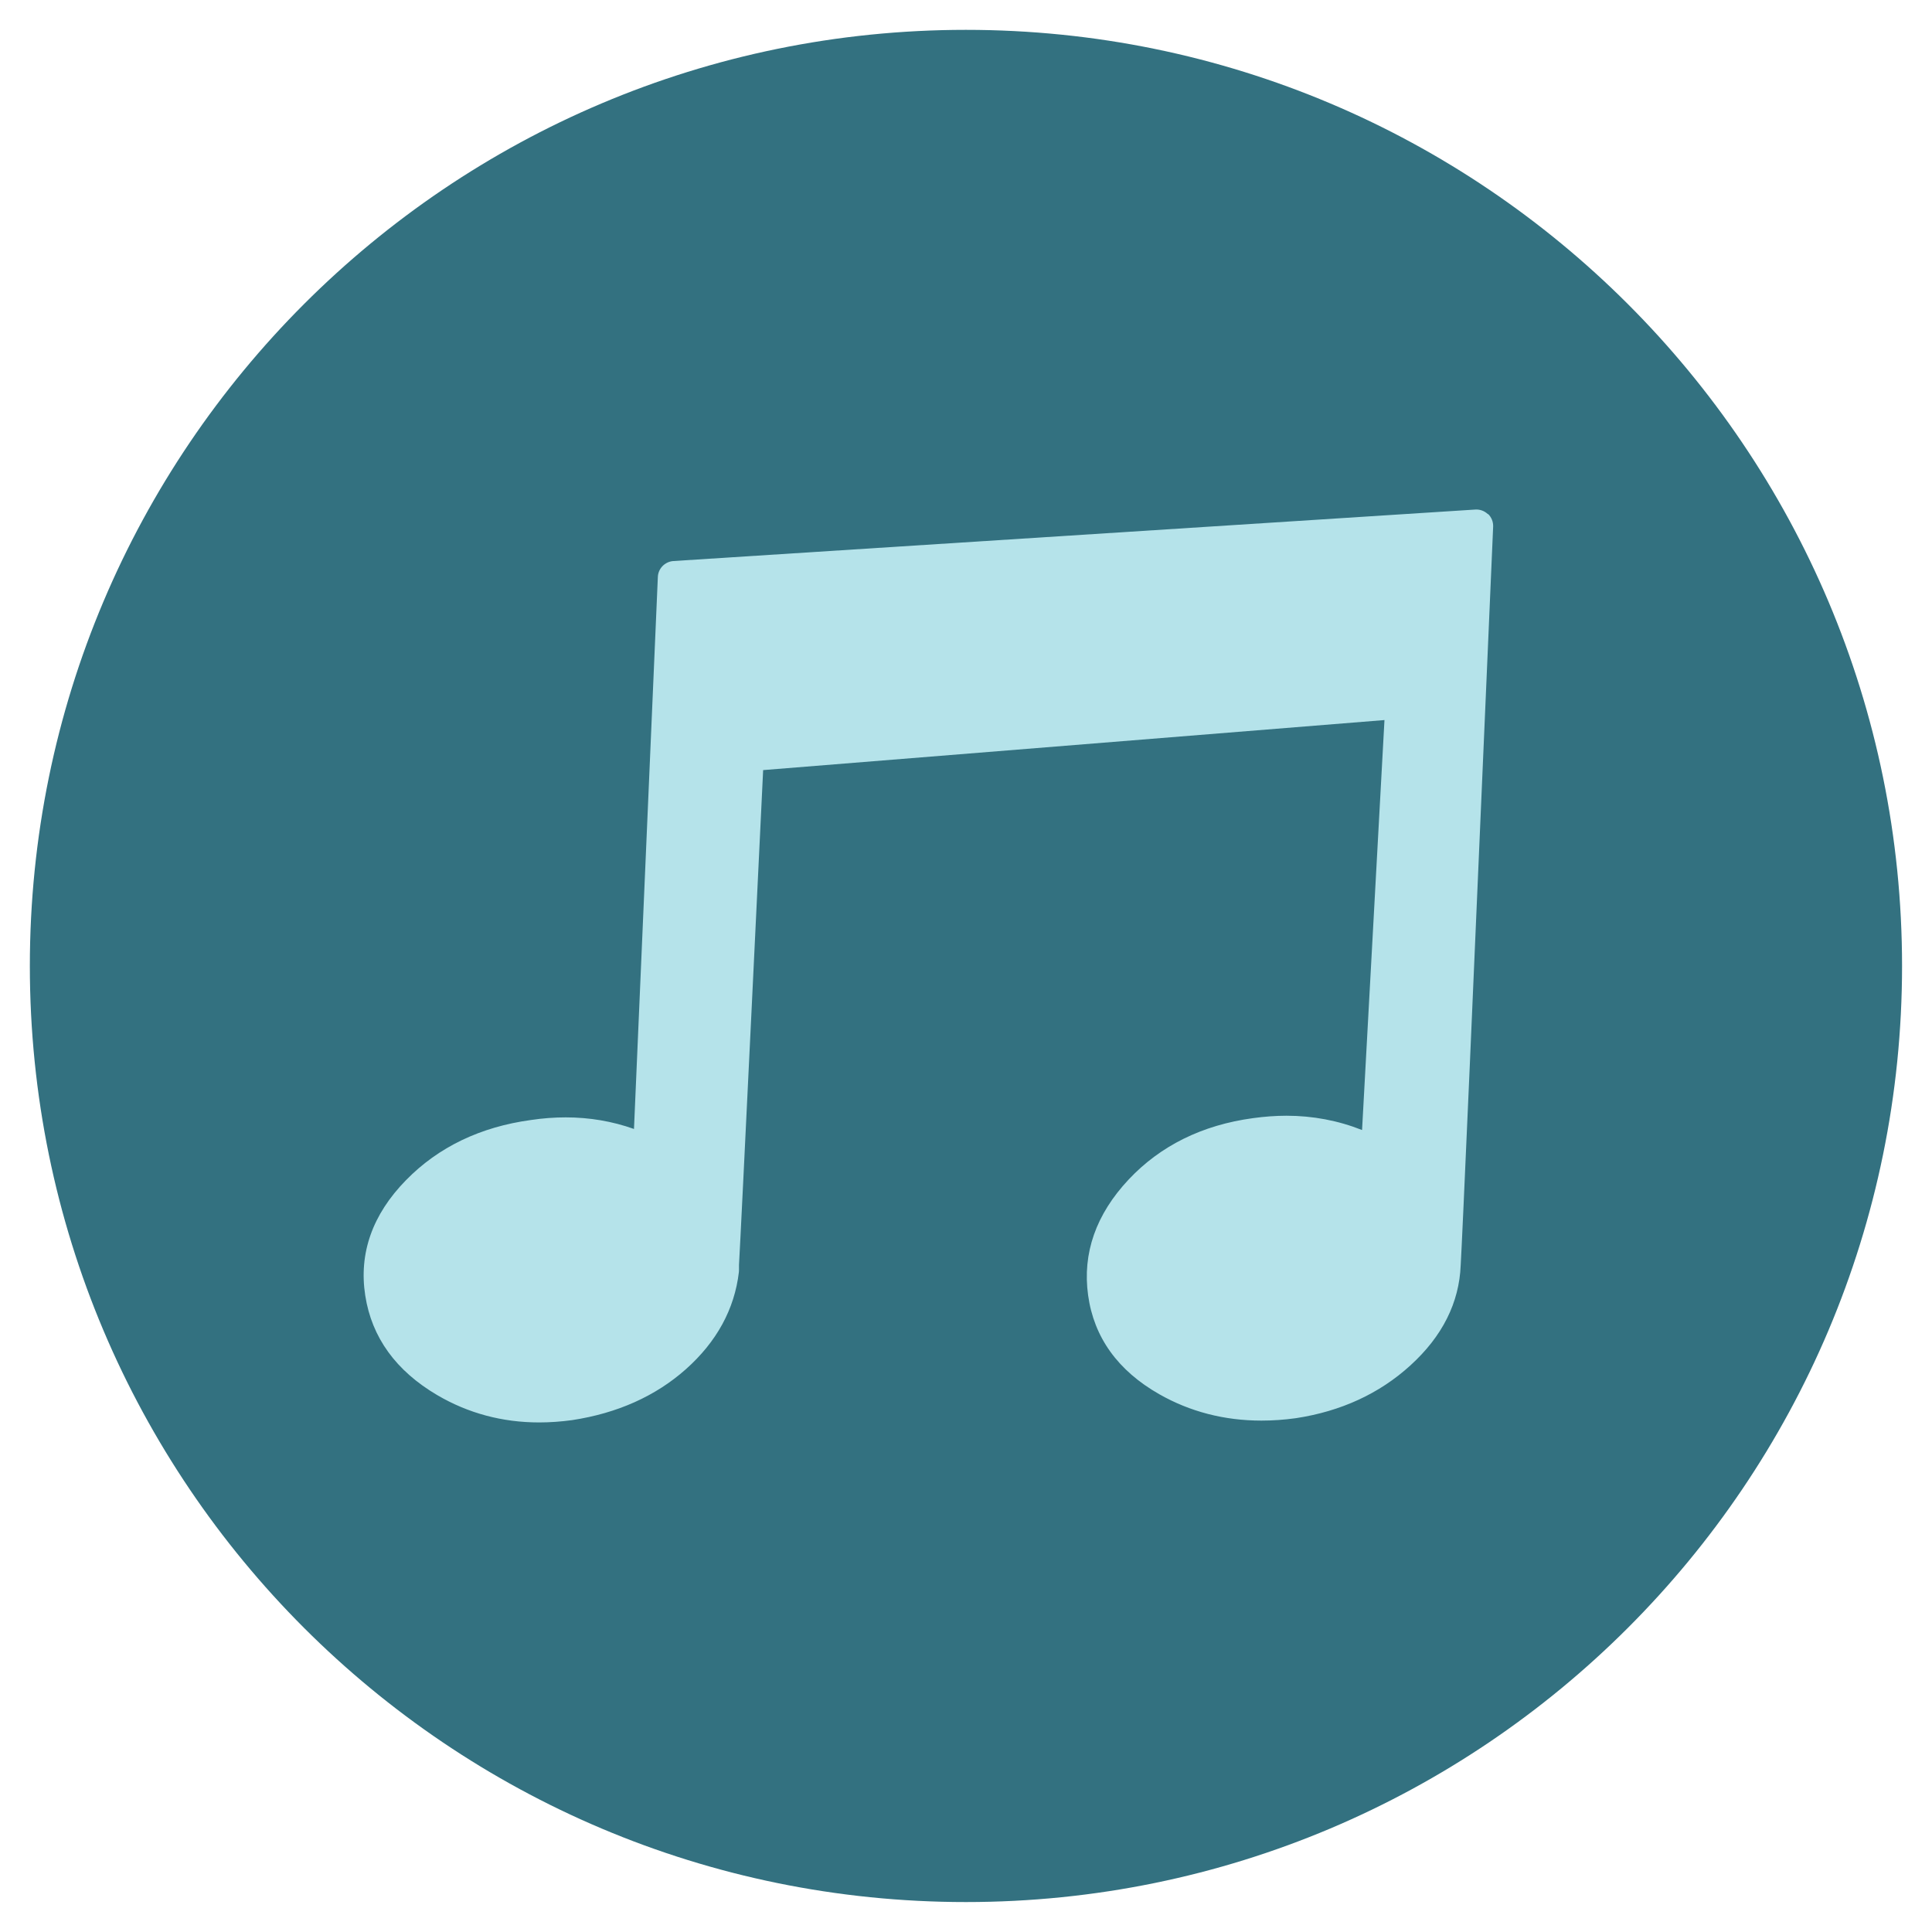 <?xml version="1.0" encoding="utf-8"?>
<!-- Generated by IcoMoon.io -->
<!DOCTYPE svg PUBLIC "-//W3C//DTD SVG 1.1//EN" "http://www.w3.org/Graphics/SVG/1.1/DTD/svg11.dtd">
<svg version="1.1" xmlns="http://www.w3.org/2000/svg" xmlns:xlink="http://www.w3.org/1999/xlink" width="20" height="20" viewBox="0 0 20 20">
<path fill="rgb(51, 113, 128)" d="M0.309 10c0-5.352 4.339-9.691 9.69-9.691s9.691 4.338 9.691 9.691c0 5.352-4.339 9.69-9.691 9.69s-9.69-4.339-9.69-9.69z"></path>
<path fill="rgb(181, 227, 234)" d="M15.403 5.323c-0.035-0.034-0.084-0.052-0.133-0.048l-8.301 0.533c-0.087 0.007-0.156 0.078-0.159 0.165l-0.247 5.714c-0.225-0.080-0.462-0.12-0.706-0.12-0.118 0-0.24 0.009-0.359 0.027-0.524 0.071-0.96 0.28-1.295 0.623-0.348 0.355-0.49 0.757-0.422 1.194 0.067 0.434 0.318 0.78 0.745 1.031 0.32 0.188 0.675 0.283 1.055 0.283 0.11 0 0.225-0.008 0.342-0.024 0.466-0.071 0.861-0.247 1.175-0.525 0.321-0.285 0.506-0.624 0.551-1.008 0.001-0.007 0.001-0.013 0.001-0.020v-0.054c0.014-0.206 0.25-5.122 0.25-5.122l6.432-0.518-0.232 4.244c-0.247-0.098-0.51-0.148-0.783-0.148-0.113 0-0.23 0.009-0.346 0.025-0.525 0.071-0.958 0.285-1.287 0.635-0.339 0.361-0.48 0.764-0.42 1.198 0.060 0.436 0.308 0.781 0.737 1.025 0.318 0.181 0.674 0.273 1.057 0.273 0.115 0 0.234-0.008 0.357-0.025 0.467-0.071 0.866-0.255 1.186-0.547 0.33-0.3 0.505-0.649 0.52-1.037 0.014-0.217 0.124-2.719 0.336-7.645 0.002-0.049-0.017-0.097-0.052-0.131z"></path>
</svg>
